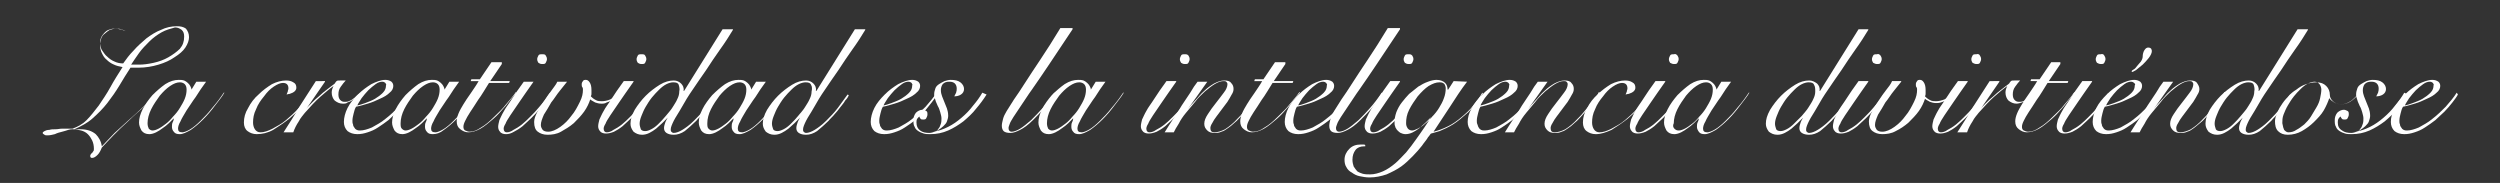 <?xml version="1.0" encoding="utf-8"?>
<!-- Generator: Adobe Illustrator 19.1.1, SVG Export Plug-In . SVG Version: 6.00 Build 0)  -->
<svg version="1.1" id="Capa_1" xmlns="http://www.w3.org/2000/svg" xmlns:xlink="http://www.w3.org/1999/xlink" x="0px" y="0px"
	 viewBox="0 0 410 30" style="enable-background:new 0 0 410 30;" xml:space="preserve">
<rect x="0" y="0" width="410" height="30" fill="#333333" stroke="none"/>
<style type="text/css">
	.st0{fill:#FFFFFF;}
</style>
<g>
	<path class="st0" d="M25.8,15.5c-0.6,0.5-1.3,1.2-2.1,1.9c-0.8,0.8-1.7,1.5-2.6,2.4c-0.9,0.8-1.7,1.6-2.5,2.4
		c-0.8,0.8-1.4,1.5-1.9,2c-0.2,0.5-0.4,0.9-0.7,1.2c-0.3,0.3-0.6,0.5-0.9,0.5c-0.2,0-0.3-0.1-0.3-0.3c0-0.1,0-0.2,0.1-0.3
		c0.1-0.1,0.1-0.2,0.2-0.2c0.1-0.1,0.1-0.2,0.2-0.3c0.1-0.1,0.1-0.2,0.1-0.4c0-0.5-0.1-1-0.3-1.4c-0.2-0.4-0.4-0.7-0.7-1
		c-0.3-0.3-0.7-0.5-1.1-0.6c-0.4-0.1-0.9-0.2-1.4-0.2c-0.2,0-0.4,0-0.7,0.1c-0.3,0.1-0.6,0.2-1,0.3c-0.4,0.1-0.8,0.2-1.2,0.4
		c-0.4,0.1-0.8,0.2-1.2,0.2c-0.2,0-0.4,0-0.5-0.1C7.1,22,7,21.9,7,21.8c0-0.1,0.1-0.2,0.3-0.3c0.2-0.1,0.4-0.2,0.8-0.2
		c0.3-0.1,0.6-0.1,1-0.1c0.4,0,0.7-0.1,1.1-0.1c0.4,0,0.7,0,1,0c0.3,0,0.5,0,0.7,0c0.8-0.3,1.6-0.7,2.3-1.4c0.7-0.7,1.3-1.5,2-2.4
		c0.6-0.9,1.3-1.9,1.9-3c0.6-1.1,1.3-2.2,2-3.3c-0.5-0.1-1-0.2-1.4-0.4c-0.5-0.2-0.9-0.5-1.2-0.8c-0.4-0.3-0.6-0.7-0.8-1.1
		c-0.2-0.4-0.3-0.9-0.3-1.4c0-0.3,0.1-0.7,0.2-1c0.1-0.3,0.3-0.6,0.6-0.8c0.2-0.2,0.5-0.4,0.8-0.6c0.3-0.1,0.7-0.2,1-0.2
		c0.3,0,0.6,0,0.9,0.1c0.3,0.1,0.5,0.2,0.7,0.3L20.3,5c-0.2-0.1-0.4-0.2-0.7-0.2c-0.3-0.1-0.5-0.1-0.9-0.1c-0.3,0-0.7,0.1-0.9,0.2
		c-0.3,0.1-0.5,0.3-0.7,0.5c-0.2,0.2-0.4,0.5-0.5,0.7c-0.1,0.3-0.2,0.5-0.2,0.8c0,0.5,0.1,0.9,0.3,1.3C17,8.6,17.2,9,17.6,9.3
		c0.3,0.3,0.7,0.6,1.2,0.8c0.4,0.2,0.9,0.3,1.4,0.3c0.5-0.7,1-1.4,1.7-2.1c0.6-0.7,1.4-1.4,2.1-2c0.8-0.6,1.6-1.1,2.4-1.4
		c0.8-0.4,1.7-0.6,2.6-0.6c0.6,0,1.1,0.1,1.5,0.4C30.8,5.1,31,5.5,31,6.1c0,0.5-0.2,1.1-0.6,1.7c-0.4,0.6-1,1.1-1.8,1.6
		c-0.7,0.5-1.6,0.9-2.6,1.2c-1,0.3-2.1,0.5-3.3,0.5c-0.3,0-0.5,0-0.7,0c-0.2,0-0.4,0-0.6,0c-0.6,0.9-1.2,1.9-1.8,2.9
		c-0.6,1-1.3,2-2,2.9c-0.7,0.9-1.5,1.7-2.4,2.5c-0.9,0.8-1.9,1.3-3,1.8l0,0c0.1,0,0.3,0,0.4,0c0.2,0,0.3,0,0.6,0
		c1.1,0,1.9,0.3,2.5,0.8c0.5,0.5,0.9,1.2,1,2c0.7-0.7,1.4-1.5,2.1-2.2c0.8-0.7,1.5-1.4,2.3-2.1c0.8-0.7,1.6-1.4,2.3-2.1
		c0.8-0.7,1.5-1.4,2.2-2L25.8,15.5z M26.5,5.3c-0.7,0.4-1.4,0.9-2,1.5c-0.6,0.6-1.2,1.2-1.7,1.9c-0.5,0.7-0.9,1.3-1.3,1.9
		c0.2,0,0.4,0,0.6,0c0.2,0,0.4,0,0.7,0c0.7,0,1.5-0.1,2.4-0.3c0.9-0.2,1.7-0.5,2.4-0.9c0.7-0.4,1.4-0.9,1.9-1.4
		c0.5-0.6,0.7-1.2,0.7-2c0-0.5-0.1-0.8-0.4-1.1c-0.3-0.2-0.6-0.4-1.1-0.4C28,4.7,27.2,4.9,26.5,5.3z"/>
	<path class="st0" d="M32.2,13.4l1.6,0c-0.6,0.8-1.2,1.7-1.7,2.5c-0.6,0.8-1,1.5-1.5,2.2c-0.4,0.7-0.8,1.3-1,1.8
		c-0.3,0.5-0.4,0.9-0.4,1.2c0,0.4,0.2,0.6,0.7,0.6c0.3,0,0.8-0.2,1.3-0.5c0.5-0.3,1.1-0.8,1.7-1.4c0.6-0.6,1.3-1.3,1.9-2.1
		c0.7-0.8,1.3-1.6,1.9-2.5l0.1,0c-0.4,0.7-1,1.4-1.6,2.2c-0.6,0.8-1.2,1.5-1.9,2.2c-0.7,0.7-1.3,1.2-2,1.7c-0.7,0.4-1.3,0.7-1.8,0.7
		c-0.5,0-0.8-0.1-1-0.4c-0.2-0.2-0.3-0.5-0.3-0.8c0-0.2,0-0.5,0.1-0.7c0.1-0.2,0.2-0.4,0.2-0.7l0,0c-0.2,0.2-0.5,0.5-0.8,0.8
		c-0.3,0.3-0.7,0.6-1,0.8c-0.4,0.3-0.7,0.5-1.1,0.7c-0.4,0.2-0.8,0.3-1.1,0.3c-0.6,0-1-0.2-1.3-0.6c-0.2-0.4-0.4-0.8-0.4-1.3
		c0-0.7,0.2-1.4,0.6-2.2c0.4-0.8,1-1.6,1.6-2.3c0.7-0.7,1.4-1.3,2.1-1.8c0.8-0.5,1.5-0.7,2.2-0.7c0.3,0,0.6,0,0.9,0.1
		c0.2,0.1,0.4,0.2,0.6,0.4c0.2,0.2,0.3,0.3,0.4,0.5c0.1,0.2,0.2,0.4,0.2,0.6h0L32.2,13.4z M24.4,21.1c0.2,0.2,0.4,0.3,0.6,0.3
		c0.3,0,0.6-0.1,1-0.3c0.4-0.2,0.8-0.5,1.2-0.8c0.4-0.3,0.8-0.7,1.2-1.2c0.4-0.4,0.8-0.9,1.1-1.4c0.3-0.5,0.6-1,0.8-1.5
		c0.2-0.5,0.3-1,0.3-1.5c0-0.4-0.1-0.7-0.3-0.9c-0.2-0.2-0.5-0.3-0.8-0.3c-0.5,0-1,0.2-1.6,0.6c-0.6,0.4-1.2,1-1.7,1.6
		c-0.5,0.7-1,1.4-1.4,2.2c-0.4,0.8-0.6,1.6-0.6,2.3C24.2,20.6,24.3,20.9,24.4,21.1z"/>
	<path class="st0" d="M50.9,15.7c-0.4,0.6-0.9,1.3-1.5,1.9c-0.6,0.7-1.3,1.3-2,1.9c-0.9,0.7-1.8,1.3-2.6,1.8
		C43.9,21.8,43,22,42.1,22c-0.6,0-1.1-0.2-1.5-0.5c-0.4-0.3-0.6-0.8-0.6-1.4c0-0.8,0.2-1.6,0.7-2.4c0.4-0.8,1-1.6,1.7-2.2
		c0.7-0.7,1.4-1.2,2.2-1.7c0.8-0.4,1.6-0.6,2.3-0.6c0.5,0,0.9,0.1,1.2,0.3c0.4,0.2,0.5,0.5,0.5,0.9c0,0.2-0.1,0.4-0.2,0.5
		c-0.1,0.1-0.2,0.2-0.4,0.3c-0.2,0.1-0.3,0.1-0.5,0.2c-0.2,0-0.4,0.1-0.5,0.1c0.1-0.2,0.1-0.3,0.2-0.5c0-0.2,0.1-0.3,0.1-0.5
		c0-0.6-0.3-0.9-0.9-0.9c-0.4,0-0.9,0.2-1.5,0.6c-0.6,0.4-1.1,0.9-1.6,1.6c-0.5,0.6-1,1.3-1.3,2.1c-0.4,0.8-0.5,1.5-0.5,2.2
		c0,0.4,0.1,0.8,0.3,1.1c0.2,0.3,0.5,0.5,0.9,0.5c0.6,0,1.2-0.2,2-0.6c0.7-0.4,1.5-0.8,2.2-1.4c0.7-0.6,1.4-1.2,2.1-2
		c0.7-0.7,1.2-1.5,1.7-2.2L50.9,15.7z"/>
	<path class="st0" d="M53.3,13.4l-3.1,4.5l0,0c0.2-0.3,0.5-0.6,0.9-1c0.4-0.4,0.7-0.7,1.2-1.1c0.4-0.4,0.9-0.8,1.3-1.1
		c0.5-0.4,0.9-0.7,1.3-1c0.1-0.2,0.2-0.3,0.3-0.4c0.1-0.1,0.3-0.1,0.6-0.1c0.2,0,0.3,0,0.5,0c0.1,0,0.3,0,0.4,0
		c-0.3,0.3-0.5,0.6-0.8,1c-0.3,0.4-0.4,0.8-0.4,1.3c0,0.4,0.1,0.7,0.3,0.9c0.2,0.2,0.4,0.3,0.7,0.3c0.2,0,0.5,0,0.7-0.1
		c0.2-0.1,0.5-0.2,0.7-0.4c0.2-0.1,0.4-0.3,0.6-0.5c0.2-0.2,0.4-0.3,0.5-0.4l0.1,0.1c-0.2,0.2-0.4,0.3-0.6,0.5
		c-0.2,0.2-0.4,0.4-0.7,0.5c-0.2,0.2-0.5,0.3-0.8,0.4C56.8,17,56.5,17,56.2,17c-0.5,0-0.9-0.2-1.3-0.5c-0.3-0.3-0.5-0.8-0.5-1.3
		c0-0.4,0.1-0.7,0.3-1.1l0,0c-0.7,0.5-1.4,1.1-2.2,1.8c-0.8,0.7-1.6,1.6-2.5,2.6c-0.3,0.4-0.7,0.8-1,1.4c-0.4,0.6-0.7,1.2-0.9,1.8
		h-1.6c0.9-1.4,1.8-2.8,2.6-4.2c0.9-1.4,1.8-2.8,2.7-4.2H53.3z"/>
	<path class="st0" d="M67.3,15.5c-0.2,0.4-0.6,0.9-0.9,1.3c-0.4,0.5-0.8,1-1.2,1.5c-0.5,0.5-1,0.9-1.5,1.4c-0.5,0.4-1.1,0.8-1.7,1.2
		c-0.6,0.4-1.1,0.6-1.7,0.8c-0.6,0.2-1.1,0.3-1.7,0.3c-0.7,0-1.2-0.2-1.6-0.5c-0.4-0.4-0.6-0.9-0.6-1.5c0-0.7,0.2-1.5,0.6-2.3
		c0.4-0.8,1-1.5,1.7-2.2c0.7-0.7,1.4-1.2,2.2-1.7c0.8-0.4,1.6-0.7,2.3-0.7c0.4,0,0.7,0.1,1,0.3c0.2,0.2,0.3,0.4,0.3,0.7
		c0,0.4-0.2,0.8-0.6,1.1c-0.4,0.4-0.9,0.7-1.6,1c-0.6,0.3-1.3,0.6-2,0.8c-0.7,0.2-1.3,0.4-1.9,0.5c-0.2,0.3-0.3,0.7-0.4,1.1
		c-0.1,0.4-0.2,0.8-0.2,1.2c0,0.2,0,0.4,0.1,0.6c0,0.2,0.1,0.4,0.2,0.5c0.1,0.2,0.2,0.3,0.4,0.4c0.2,0.1,0.3,0.1,0.6,0.1
		c0.5,0,1.2-0.2,1.9-0.5c0.7-0.4,1.5-0.8,2.2-1.4c0.8-0.6,1.5-1.3,2.2-2c0.7-0.8,1.3-1.5,1.8-2.3L67.3,15.5z M63.2,13.6
		c-0.1-0.1-0.3-0.2-0.5-0.2c-0.3,0-0.7,0.1-1.1,0.4c-0.4,0.3-0.8,0.6-1.2,1c-0.4,0.4-0.7,0.8-1.1,1.3c-0.3,0.5-0.6,0.9-0.7,1.2
		c0.4-0.1,0.8-0.2,1.3-0.4c0.5-0.2,1.1-0.4,1.6-0.7c0.5-0.3,0.9-0.6,1.3-1c0.4-0.4,0.5-0.8,0.5-1.2C63.4,13.9,63.3,13.8,63.2,13.6z"
		/>
	<path class="st0" d="M73.7,13.4l1.6,0c-0.6,0.8-1.2,1.7-1.7,2.5c-0.6,0.8-1,1.5-1.5,2.2c-0.4,0.7-0.8,1.3-1,1.8
		c-0.3,0.5-0.4,0.9-0.4,1.2c0,0.4,0.2,0.6,0.7,0.6c0.3,0,0.8-0.2,1.3-0.5c0.5-0.3,1.1-0.8,1.7-1.4c0.6-0.6,1.3-1.3,1.9-2.1
		c0.7-0.8,1.3-1.6,1.9-2.5l0.1,0c-0.4,0.7-1,1.4-1.6,2.2c-0.6,0.8-1.2,1.5-1.9,2.2c-0.7,0.7-1.3,1.2-2,1.7C72.2,21.8,71.6,22,71,22
		c-0.5,0-0.8-0.1-1-0.4c-0.2-0.2-0.3-0.5-0.3-0.8c0-0.2,0-0.5,0.1-0.7c0.1-0.2,0.2-0.4,0.2-0.7l0,0c-0.2,0.2-0.5,0.5-0.8,0.8
		c-0.3,0.3-0.7,0.6-1,0.8c-0.4,0.3-0.7,0.5-1.1,0.7c-0.4,0.2-0.8,0.3-1.1,0.3c-0.6,0-1-0.2-1.3-0.6c-0.2-0.4-0.4-0.8-0.4-1.3
		c0-0.7,0.2-1.4,0.6-2.2c0.4-0.8,1-1.6,1.6-2.3c0.7-0.7,1.4-1.3,2.1-1.8c0.8-0.5,1.5-0.7,2.2-0.7c0.3,0,0.6,0,0.9,0.1
		c0.2,0.1,0.4,0.2,0.6,0.4c0.2,0.2,0.3,0.3,0.4,0.5c0.1,0.2,0.2,0.4,0.2,0.6h0L73.7,13.4z M65.9,21.1c0.2,0.2,0.4,0.3,0.6,0.3
		c0.3,0,0.6-0.1,1-0.3c0.4-0.2,0.8-0.5,1.2-0.8c0.4-0.3,0.8-0.7,1.2-1.2c0.4-0.4,0.8-0.9,1.1-1.4c0.3-0.5,0.6-1,0.8-1.5
		c0.2-0.5,0.3-1,0.3-1.5c0-0.4-0.1-0.7-0.3-0.9c-0.2-0.2-0.5-0.3-0.8-0.3c-0.5,0-1,0.2-1.6,0.6c-0.6,0.4-1.2,1-1.7,1.6
		c-0.5,0.7-1,1.4-1.4,2.2c-0.4,0.8-0.6,1.6-0.6,2.3C65.7,20.6,65.7,20.9,65.9,21.1z"/>
	<path class="st0" d="M82.3,10.5l-1.9,2.8h3.2l-0.1,0.3h-3.3c-0.7,1.1-1.2,2-1.8,2.8c-0.5,0.8-0.9,1.4-1.3,2s-0.6,1-0.8,1.4
		c-0.2,0.4-0.3,0.7-0.3,1c0,0.3,0.1,0.5,0.3,0.6c0.2,0.1,0.5,0.2,0.7,0.2c0.6,0,1.2-0.2,1.9-0.7c0.7-0.4,1.4-1,2.1-1.7
		c0.7-0.7,1.4-1.3,2-2.1c0.6-0.7,1.2-1.4,1.6-2l0.1,0.1c-0.6,0.7-1.2,1.4-1.8,2.2c-0.7,0.8-1.3,1.5-2,2.1c-0.7,0.6-1.4,1.2-2.1,1.6
		c-0.7,0.4-1.4,0.6-2,0.6c-0.5,0-0.9-0.2-1.3-0.5c-0.4-0.3-0.6-0.7-0.6-1.3c0-0.4,0.1-0.8,0.3-1.3c0.2-0.5,0.5-1,0.8-1.5
		c0.3-0.5,0.7-1.1,1.2-1.8c0.4-0.6,0.9-1.3,1.3-2h-1.3l0.1-0.3h1.4l1.9-2.8H82.3z"/>
	<path class="st0" d="M87.5,13.4c-0.9,1.3-1.7,2.4-2.3,3.3c-0.6,0.9-1.1,1.6-1.5,2.2c-0.4,0.6-0.7,1.1-0.8,1.4
		c-0.2,0.3-0.3,0.6-0.3,0.8c0,0.4,0.2,0.6,0.5,0.6c0.3,0,0.7-0.1,1.1-0.4c0.4-0.2,0.9-0.5,1.4-0.9c0.5-0.4,0.9-0.8,1.4-1.3
		c0.5-0.5,0.9-0.9,1.3-1.4c0.4-0.5,0.8-0.9,1.1-1.3c0.3-0.4,0.6-0.8,0.7-1.1l0.2,0.1c-0.2,0.3-0.5,0.7-0.8,1.2
		c-0.3,0.5-0.7,0.9-1.1,1.4c-0.4,0.5-0.9,1-1.3,1.4c-0.5,0.5-1,0.9-1.4,1.3c-0.5,0.4-1,0.7-1.4,0.9C83.8,21.9,83.4,22,83,22
		c-0.4,0-0.8-0.1-1-0.4c-0.2-0.2-0.3-0.5-0.3-0.8c0-0.3,0.1-0.7,0.2-1.1c0.2-0.4,0.4-0.9,0.7-1.4c0.3-0.6,0.8-1.2,1.3-2
		c0.5-0.8,1.2-1.8,2-2.9H87.5z M89.5,9.1c0.1,0.2,0.2,0.3,0.2,0.6c0,0.2-0.1,0.4-0.2,0.6s-0.3,0.2-0.6,0.2s-0.4-0.1-0.6-0.2
		c-0.1-0.2-0.2-0.3-0.2-0.6c0-0.2,0.1-0.4,0.2-0.6c0.1-0.2,0.3-0.2,0.6-0.2S89.4,8.9,89.5,9.1z"/>
	<path class="st0" d="M93,13.4c-0.3,0.4-0.7,0.9-1.2,1.5c-0.5,0.6-0.9,1.3-1.4,1.9c-0.4,0.7-0.8,1.4-1.2,2c-0.3,0.7-0.5,1.2-0.5,1.7
		c0,0.3,0.1,0.5,0.3,0.8c0.2,0.2,0.5,0.3,0.9,0.3c0.6,0,1.3-0.3,2-0.8c0.7-0.5,1.3-1.1,1.8-1.8c0.6-0.7,1-1.5,1.4-2.3
		c0.4-0.8,0.5-1.4,0.5-2c0-0.1,0-0.3-0.1-0.4c-0.1-0.1-0.1-0.3-0.1-0.5c0-0.2,0.1-0.4,0.2-0.5c0.1-0.2,0.3-0.2,0.5-0.2
		c0.2,0,0.4,0.1,0.6,0.4c0.2,0.3,0.3,0.7,0.3,1.3c0,0.2,0,0.3,0,0.5c0,0.2,0,0.3-0.1,0.5c0.2,0.2,0.4,0.4,0.8,0.6
		c0.3,0.2,0.7,0.2,1,0.2c0.4,0,0.9-0.1,1.4-0.3c0.5-0.2,0.9-0.6,1.2-1.1l0.2,0.1c-0.1,0.2-0.3,0.5-0.5,0.7c-0.2,0.2-0.4,0.4-0.7,0.5
		c-0.2,0.1-0.5,0.2-0.8,0.3C99.2,17,98.9,17,98.6,17c-0.4,0-0.7-0.1-1-0.2c-0.3-0.2-0.6-0.3-0.8-0.5c-0.2,0.6-0.5,1.3-1,2
		c-0.5,0.7-1.1,1.3-1.7,1.9c-0.7,0.6-1.4,1-2.1,1.4c-0.7,0.4-1.5,0.5-2.2,0.5c-0.7,0-1.2-0.2-1.6-0.5c-0.4-0.3-0.6-0.8-0.6-1.6
		c0-0.5,0.2-1,0.5-1.6c0.3-0.6,0.7-1.2,1.1-1.8c0.4-0.6,0.8-1.2,1.2-1.7c0.4-0.6,0.8-1,1-1.5H93z"/>
	<path class="st0" d="M103.9,13.4c-0.9,1.3-1.7,2.4-2.3,3.3c-0.6,0.9-1.1,1.6-1.5,2.2c-0.4,0.6-0.7,1.1-0.8,1.4
		c-0.2,0.3-0.3,0.6-0.3,0.8c0,0.4,0.2,0.6,0.5,0.6c0.3,0,0.7-0.1,1.1-0.4c0.4-0.2,0.9-0.5,1.4-0.9c0.5-0.4,0.9-0.8,1.4-1.3
		c0.5-0.5,0.9-0.9,1.3-1.4c0.4-0.5,0.8-0.9,1.1-1.3c0.3-0.4,0.6-0.8,0.7-1.1l0.2,0.1c-0.2,0.3-0.5,0.7-0.8,1.2
		c-0.3,0.5-0.7,0.9-1.1,1.4c-0.4,0.5-0.9,1-1.3,1.4c-0.5,0.5-1,0.9-1.4,1.3c-0.5,0.4-1,0.7-1.4,0.9c-0.5,0.2-0.9,0.3-1.3,0.3
		c-0.4,0-0.8-0.1-1-0.4c-0.2-0.2-0.3-0.5-0.3-0.8c0-0.3,0.1-0.7,0.2-1.1c0.2-0.4,0.4-0.9,0.7-1.4c0.3-0.6,0.8-1.2,1.3-2
		c0.5-0.8,1.2-1.8,2-2.9H103.9z M105.8,9.1c0.1,0.2,0.2,0.3,0.2,0.6c0,0.2-0.1,0.4-0.2,0.6c-0.1,0.2-0.3,0.2-0.6,0.2
		s-0.4-0.1-0.6-0.2c-0.1-0.2-0.2-0.3-0.2-0.6c0-0.2,0.1-0.4,0.2-0.6c0.1-0.2,0.3-0.2,0.6-0.2S105.7,8.9,105.8,9.1z"/>
	<path class="st0" d="M120.2,4.9c-0.6,1-1.3,2.1-2.1,3.2c-0.8,1.1-1.5,2.2-2.3,3.4c-0.8,1.1-1.5,2.2-2.2,3.2c-0.7,1-1.3,2-1.8,2.9
		c-0.5,0.9-1,1.6-1.3,2.2c-0.3,0.6-0.5,1.1-0.5,1.4c0,0.2,0,0.3,0.1,0.4c0.1,0.1,0.2,0.2,0.4,0.2c0.4,0,0.9-0.2,1.4-0.5
		c0.5-0.3,1.2-0.8,1.9-1.5c0.6-0.6,1.3-1.3,1.9-2.1c0.6-0.8,1.1-1.5,1.6-2.2l0.2,0.1c-0.1,0.3-0.3,0.6-0.6,0.9
		c-0.2,0.4-0.5,0.7-0.8,1.1c-0.3,0.4-0.6,0.8-0.9,1.1c-0.3,0.4-0.7,0.7-1,1.1c-0.7,0.7-1.3,1.2-1.9,1.7c-0.6,0.4-1.2,0.6-1.8,0.6
		c-0.5,0-0.9-0.1-1.2-0.3c-0.3-0.2-0.4-0.5-0.4-0.8c0-0.3,0.1-0.6,0.2-0.9c0.1-0.3,0.3-0.6,0.4-0.8l0,0c-0.3,0.3-0.6,0.6-0.9,0.9
		c-0.3,0.3-0.7,0.6-1,0.9c-0.4,0.3-0.7,0.5-1.1,0.7c-0.4,0.2-0.8,0.3-1.2,0.3c-0.6,0-1-0.2-1.4-0.5c-0.3-0.4-0.5-0.8-0.5-1.3
		c0-0.7,0.2-1.4,0.7-2.3c0.5-0.8,1.1-1.6,1.8-2.3c0.7-0.7,1.5-1.3,2.3-1.8c0.8-0.5,1.6-0.7,2.3-0.7c0.5,0,0.9,0.2,1.2,0.5
		c0.3,0.3,0.5,0.7,0.4,1.2h0.1l6.3-10.1H120.2z M111.3,13.9c-0.1-0.3-0.4-0.4-0.9-0.4c-0.3,0-0.7,0.1-1.1,0.3
		c-0.4,0.2-0.8,0.5-1.2,0.9c-0.4,0.4-0.8,0.8-1.2,1.3c-0.4,0.5-0.7,1-1,1.5c-0.3,0.5-0.5,1-0.7,1.5c-0.2,0.5-0.3,0.9-0.3,1.3
		c0,0.3,0.1,0.6,0.2,0.9c0.1,0.2,0.4,0.3,0.7,0.3c0.3,0,0.6-0.1,1-0.3c0.4-0.2,0.8-0.5,1.2-0.9c0.4-0.4,0.8-0.8,1.2-1.3
		c0.4-0.5,0.8-0.9,1.1-1.4c0.3-0.5,0.6-0.9,0.8-1.4c0.2-0.4,0.3-0.8,0.3-1.2C111.5,14.6,111.4,14.2,111.3,13.9z"/>
	<path class="st0" d="M124,13.4l1.6,0c-0.6,0.8-1.2,1.7-1.7,2.5c-0.6,0.8-1,1.5-1.5,2.2c-0.4,0.7-0.8,1.3-1,1.8
		c-0.3,0.5-0.4,0.9-0.4,1.2c0,0.4,0.2,0.6,0.7,0.6c0.3,0,0.8-0.2,1.3-0.5c0.5-0.3,1.1-0.8,1.7-1.4c0.6-0.6,1.3-1.3,1.9-2.1
		c0.7-0.8,1.3-1.6,1.9-2.5l0.1,0c-0.4,0.7-1,1.4-1.6,2.2c-0.6,0.8-1.2,1.5-1.9,2.2c-0.7,0.7-1.3,1.2-2,1.7c-0.7,0.4-1.3,0.7-1.8,0.7
		c-0.5,0-0.8-0.1-1-0.4c-0.2-0.2-0.3-0.5-0.3-0.8c0-0.2,0-0.5,0.1-0.7c0.1-0.2,0.2-0.4,0.2-0.7l0,0c-0.2,0.2-0.5,0.5-0.8,0.8
		c-0.3,0.3-0.7,0.6-1,0.8c-0.4,0.3-0.7,0.5-1.1,0.7c-0.4,0.2-0.8,0.3-1.1,0.3c-0.6,0-1-0.2-1.3-0.6c-0.2-0.4-0.4-0.8-0.4-1.3
		c0-0.7,0.2-1.4,0.6-2.2c0.4-0.8,1-1.6,1.6-2.3c0.7-0.7,1.4-1.3,2.1-1.8c0.8-0.5,1.5-0.7,2.2-0.7c0.3,0,0.6,0,0.9,0.1
		c0.2,0.1,0.4,0.2,0.6,0.4c0.2,0.2,0.3,0.3,0.4,0.5c0.1,0.2,0.2,0.4,0.2,0.6h0L124,13.4z M116.2,21.1c0.2,0.2,0.4,0.3,0.6,0.3
		c0.3,0,0.6-0.1,1-0.3c0.4-0.2,0.8-0.5,1.2-0.8c0.4-0.3,0.8-0.7,1.2-1.2c0.4-0.4,0.8-0.9,1.1-1.4c0.3-0.5,0.6-1,0.8-1.5
		c0.2-0.5,0.3-1,0.3-1.5c0-0.4-0.1-0.7-0.3-0.9c-0.2-0.2-0.5-0.3-0.8-0.3c-0.5,0-1,0.2-1.6,0.6c-0.6,0.4-1.2,1-1.7,1.6
		c-0.5,0.7-1,1.4-1.4,2.2c-0.4,0.8-0.6,1.6-0.6,2.3C116,20.6,116,20.9,116.2,21.1z"/>
	<path class="st0" d="M141.9,4.9c-0.6,1-1.3,2.1-2.1,3.2c-0.8,1.1-1.5,2.2-2.3,3.4c-0.8,1.1-1.5,2.2-2.2,3.2c-0.7,1-1.3,2-1.8,2.9
		c-0.5,0.9-1,1.6-1.3,2.2c-0.3,0.6-0.5,1.1-0.5,1.4c0,0.2,0,0.3,0.1,0.4c0.1,0.1,0.2,0.2,0.4,0.2c0.4,0,0.9-0.2,1.4-0.5
		c0.5-0.3,1.2-0.8,1.9-1.5c0.6-0.6,1.3-1.3,1.9-2.1c0.6-0.8,1.1-1.5,1.6-2.2l0.2,0.1c-0.1,0.3-0.3,0.6-0.6,0.9
		c-0.2,0.4-0.5,0.7-0.8,1.1c-0.3,0.4-0.6,0.8-0.9,1.1c-0.3,0.4-0.7,0.7-1,1.1c-0.7,0.7-1.3,1.2-1.9,1.7c-0.6,0.4-1.2,0.6-1.8,0.6
		c-0.5,0-0.9-0.1-1.2-0.3c-0.3-0.2-0.4-0.5-0.4-0.8c0-0.3,0.1-0.6,0.2-0.9c0.1-0.3,0.3-0.6,0.4-0.8l0,0c-0.3,0.3-0.6,0.6-0.9,0.9
		c-0.3,0.3-0.7,0.6-1,0.9c-0.4,0.3-0.7,0.5-1.1,0.7c-0.4,0.2-0.8,0.3-1.2,0.3c-0.6,0-1-0.2-1.4-0.5c-0.3-0.4-0.5-0.8-0.5-1.3
		c0-0.7,0.2-1.4,0.7-2.3c0.5-0.8,1.1-1.6,1.8-2.3c0.7-0.7,1.5-1.3,2.3-1.8c0.8-0.5,1.6-0.7,2.3-0.7c0.5,0,0.9,0.2,1.2,0.5
		c0.3,0.3,0.5,0.7,0.4,1.2h0.1l6.3-10.1H141.9z M133,13.9c-0.1-0.3-0.4-0.4-0.9-0.4c-0.3,0-0.7,0.1-1.1,0.3
		c-0.4,0.2-0.8,0.5-1.2,0.9c-0.4,0.4-0.8,0.8-1.2,1.3c-0.4,0.5-0.7,1-1,1.5c-0.3,0.5-0.5,1-0.7,1.5c-0.2,0.5-0.3,0.9-0.3,1.3
		c0,0.3,0.1,0.6,0.2,0.9c0.1,0.2,0.4,0.3,0.7,0.3c0.3,0,0.6-0.1,1-0.3c0.4-0.2,0.8-0.5,1.2-0.9c0.4-0.4,0.8-0.8,1.2-1.3
		c0.4-0.5,0.8-0.9,1.1-1.4c0.3-0.5,0.6-0.9,0.8-1.4c0.2-0.4,0.3-0.8,0.3-1.2C133.2,14.6,133.2,14.2,133,13.9z"/>
	<path class="st0" d="M153.7,15.5c-0.2,0.4-0.6,0.9-0.9,1.3c-0.4,0.5-0.8,1-1.2,1.5c-0.5,0.5-1,0.9-1.5,1.4
		c-0.5,0.4-1.1,0.8-1.7,1.2c-0.6,0.4-1.1,0.6-1.7,0.8c-0.6,0.2-1.1,0.3-1.7,0.3c-0.7,0-1.2-0.2-1.6-0.5c-0.4-0.4-0.6-0.9-0.6-1.5
		c0-0.7,0.2-1.5,0.6-2.3c0.4-0.8,1-1.5,1.7-2.2c0.7-0.7,1.4-1.2,2.2-1.7c0.8-0.4,1.6-0.7,2.3-0.7c0.4,0,0.7,0.1,1,0.3
		c0.2,0.2,0.3,0.4,0.3,0.7c0,0.4-0.2,0.8-0.6,1.1c-0.4,0.4-0.9,0.7-1.6,1c-0.6,0.3-1.3,0.6-2,0.8c-0.7,0.2-1.3,0.4-1.9,0.5
		c-0.2,0.3-0.3,0.7-0.4,1.1c-0.1,0.4-0.2,0.8-0.2,1.2c0,0.2,0,0.4,0.1,0.6c0,0.2,0.1,0.4,0.2,0.5c0.1,0.2,0.2,0.3,0.4,0.4
		c0.2,0.1,0.3,0.1,0.6,0.1c0.5,0,1.2-0.2,1.9-0.5c0.7-0.4,1.5-0.8,2.2-1.4c0.8-0.6,1.5-1.3,2.2-2c0.7-0.8,1.3-1.5,1.8-2.3
		L153.7,15.5z M149.5,13.6c-0.1-0.1-0.3-0.2-0.5-0.2c-0.3,0-0.7,0.1-1.1,0.4c-0.4,0.3-0.8,0.6-1.2,1c-0.4,0.4-0.7,0.8-1.1,1.3
		c-0.3,0.5-0.6,0.9-0.7,1.2c0.4-0.1,0.8-0.2,1.3-0.4c0.5-0.2,1.1-0.4,1.6-0.7c0.5-0.3,0.9-0.6,1.3-1c0.4-0.4,0.5-0.8,0.5-1.2
		C149.7,13.9,149.6,13.8,149.5,13.6z"/>
	<path class="st0" d="M161.8,15.5c-0.5,0.8-1.1,1.6-1.7,2.3c-0.6,0.8-1.4,1.5-2.1,2.1c-0.8,0.6-1.6,1.1-2.5,1.5
		c-0.9,0.4-1.9,0.6-2.9,0.6c-0.4,0-0.8,0-1.1-0.1c-0.3-0.1-0.6-0.2-0.9-0.4c-0.3-0.2-0.5-0.4-0.6-0.7c-0.2-0.3-0.2-0.7-0.2-1.1
		c0-0.4,0.1-0.8,0.4-1.2c0.3-0.3,0.7-0.5,1.1-0.5c0.2,0,0.4,0.1,0.6,0.2c0.2,0.1,0.2,0.3,0.2,0.6c0,0.2-0.1,0.4-0.2,0.6
		c-0.1,0.2-0.3,0.2-0.5,0.2c-0.2,0-0.3,0-0.4-0.1c-0.1-0.1-0.2-0.2-0.2-0.4c-0.2,0.1-0.3,0.2-0.4,0.4c-0.1,0.2-0.1,0.4-0.1,0.6
		c0,0.6,0.2,1,0.6,1.3c0.4,0.3,0.9,0.4,1.5,0.4c0.3,0,0.6-0.1,0.9-0.2c0.3-0.1,0.5-0.3,0.6-0.5c0.2-0.2,0.3-0.5,0.4-0.8
		c0.1-0.3,0.1-0.6,0.1-0.9c0-0.3-0.1-0.6-0.2-1c-0.1-0.3-0.2-0.7-0.4-1c-0.1-0.3-0.3-0.6-0.4-1c-0.1-0.3-0.2-0.6-0.2-0.9
		c0-0.4,0.1-0.7,0.2-1c0.1-0.3,0.3-0.5,0.6-0.7c0.3-0.2,0.5-0.3,0.9-0.5c0.3-0.1,0.7-0.2,1-0.2c0.7,0,1.2,0.1,1.6,0.4
		c0.4,0.3,0.6,0.7,0.6,1.1c0,0.4-0.2,0.7-0.5,0.9c-0.3,0.2-0.7,0.3-1.1,0.3c0.1-0.2,0.2-0.4,0.3-0.6c0.1-0.3,0.1-0.5,0.1-0.7
		c0-0.3-0.1-0.6-0.3-0.8c-0.2-0.2-0.5-0.3-0.9-0.3c-0.5,0-0.8,0.1-1.1,0.4c-0.2,0.3-0.3,0.6-0.3,1c0,0.4,0.1,0.7,0.2,1
		c0.1,0.3,0.3,0.7,0.4,1c0.1,0.3,0.3,0.7,0.4,1c0.1,0.3,0.2,0.7,0.2,1.2c0,0.3-0.1,0.6-0.2,0.9c-0.1,0.3-0.3,0.5-0.6,0.8
		c-0.2,0.2-0.5,0.4-0.8,0.6c-0.3,0.2-0.6,0.3-0.9,0.3l0,0c0.9-0.1,1.7-0.4,2.5-0.8s1.5-0.9,2.2-1.5c0.7-0.6,1.3-1.2,1.9-2
		c0.6-0.7,1.1-1.4,1.5-2.1L161.8,15.5z"/>
	<path class="st0" d="M175.9,4.8c-1.5,2.2-2.7,4.1-3.8,5.7c-1.1,1.6-2,3-2.8,4.1c-0.8,1.1-1.4,2.1-1.9,2.8c-0.5,0.7-0.9,1.4-1.2,1.8
		c-0.3,0.5-0.5,0.8-0.6,1.1c-0.1,0.3-0.2,0.5-0.2,0.7c0,0.4,0.2,0.6,0.5,0.6c0.4,0,0.9-0.2,1.4-0.5c0.5-0.3,1.1-0.8,1.8-1.4
		c0.6-0.6,1.3-1.3,1.9-2c0.7-0.8,1.3-1.6,1.9-2.5l0.3,0.1c-0.6,0.8-1.2,1.6-1.9,2.4c-0.7,0.8-1.3,1.4-1.9,2
		c-0.8,0.8-1.5,1.3-2.1,1.6c-0.6,0.3-1.1,0.5-1.6,0.5c-0.5,0-0.9-0.1-1.1-0.3c-0.2-0.2-0.3-0.5-0.3-0.9c0-0.3,0.1-0.7,0.2-1.1
		c0.1-0.4,0.3-0.8,0.6-1.3c0.3-0.5,0.7-1.1,1.2-1.9c0.5-0.7,1.1-1.6,1.8-2.7c0.7-1.1,1.5-2.3,2.5-3.8c1-1.5,2.1-3.2,3.3-5.2H175.9z"
		/>
	<path class="st0" d="M179.7,13.4l1.6,0c-0.6,0.8-1.2,1.7-1.7,2.5c-0.6,0.8-1,1.5-1.5,2.2c-0.4,0.7-0.8,1.3-1,1.8
		c-0.3,0.5-0.4,0.9-0.4,1.2c0,0.4,0.2,0.6,0.7,0.6c0.3,0,0.8-0.2,1.3-0.5c0.5-0.3,1.1-0.8,1.7-1.4c0.6-0.6,1.3-1.3,1.9-2.1
		c0.7-0.8,1.3-1.6,1.9-2.5l0.1,0c-0.4,0.7-1,1.4-1.6,2.2c-0.6,0.8-1.2,1.5-1.9,2.2c-0.7,0.7-1.3,1.2-2,1.7c-0.7,0.4-1.3,0.7-1.8,0.7
		c-0.5,0-0.8-0.1-1-0.4c-0.2-0.2-0.3-0.5-0.3-0.8c0-0.2,0-0.5,0.1-0.7c0.1-0.2,0.2-0.4,0.2-0.7l0,0c-0.2,0.2-0.5,0.5-0.8,0.8
		c-0.3,0.3-0.7,0.6-1,0.8c-0.4,0.3-0.7,0.5-1.1,0.7c-0.4,0.2-0.8,0.3-1.1,0.3c-0.6,0-1-0.2-1.3-0.6c-0.2-0.4-0.4-0.8-0.4-1.3
		c0-0.7,0.2-1.4,0.6-2.2c0.4-0.8,1-1.6,1.6-2.3c0.7-0.7,1.4-1.3,2.1-1.8c0.8-0.5,1.5-0.7,2.2-0.7c0.3,0,0.6,0,0.9,0.1
		c0.2,0.1,0.4,0.2,0.6,0.4c0.2,0.2,0.3,0.3,0.4,0.5c0.1,0.2,0.2,0.4,0.2,0.6h0L179.7,13.4z M171.9,21.1c0.2,0.2,0.4,0.3,0.6,0.3
		c0.3,0,0.6-0.1,1-0.3c0.4-0.2,0.8-0.5,1.2-0.8c0.4-0.3,0.8-0.7,1.2-1.2c0.4-0.4,0.8-0.9,1.1-1.4c0.3-0.5,0.6-1,0.8-1.5
		c0.2-0.5,0.3-1,0.3-1.5c0-0.4-0.1-0.7-0.3-0.9c-0.2-0.2-0.5-0.3-0.8-0.3c-0.5,0-1,0.2-1.6,0.6c-0.6,0.4-1.2,1-1.7,1.6
		c-0.5,0.7-1,1.4-1.4,2.2c-0.4,0.8-0.6,1.6-0.6,2.3C171.7,20.6,171.8,20.9,171.9,21.1z"/>
	<path class="st0" d="M192.9,13.4c-0.9,1.3-1.7,2.4-2.3,3.3c-0.6,0.9-1.1,1.6-1.5,2.2c-0.4,0.6-0.7,1.1-0.8,1.4
		c-0.2,0.3-0.3,0.6-0.3,0.8c0,0.4,0.2,0.6,0.5,0.6c0.3,0,0.7-0.1,1.1-0.4c0.4-0.2,0.9-0.5,1.4-0.9c0.5-0.4,0.9-0.8,1.4-1.3
		c0.5-0.5,0.9-0.9,1.3-1.4c0.4-0.5,0.8-0.9,1.1-1.3c0.3-0.4,0.6-0.8,0.7-1.1l0.2,0.1c-0.2,0.3-0.5,0.7-0.8,1.2
		c-0.3,0.5-0.7,0.9-1.1,1.4c-0.4,0.5-0.9,1-1.3,1.4c-0.5,0.5-1,0.9-1.4,1.3c-0.5,0.4-1,0.7-1.4,0.9c-0.5,0.2-0.9,0.3-1.3,0.3
		c-0.4,0-0.8-0.1-1-0.4c-0.2-0.2-0.3-0.5-0.3-0.8c0-0.3,0.1-0.7,0.2-1.1c0.2-0.4,0.4-0.9,0.7-1.4c0.3-0.6,0.8-1.2,1.3-2
		c0.5-0.8,1.2-1.8,2-2.9H192.9z M194.9,9.1c0.1,0.2,0.2,0.3,0.2,0.6c0,0.2-0.1,0.4-0.2,0.6c-0.1,0.2-0.3,0.2-0.6,0.2
		s-0.4-0.1-0.6-0.2c-0.1-0.2-0.2-0.3-0.2-0.6c0-0.2,0.1-0.4,0.2-0.6c0.1-0.2,0.3-0.2,0.6-0.2S194.7,8.9,194.9,9.1z"/>
	<path class="st0" d="M198,13.4l-3.2,4.5l0,0c0.3-0.4,0.7-0.9,1.2-1.4c0.5-0.5,0.9-1.1,1.5-1.6c0.5-0.5,1.1-0.9,1.6-1.2
		c0.6-0.3,1.1-0.5,1.7-0.5c0.5,0,0.9,0.1,1.1,0.4c0.3,0.3,0.4,0.6,0.4,1c0,0.3-0.1,0.6-0.3,0.9c-0.2,0.4-0.4,0.7-0.7,1.2
		c-0.3,0.4-0.6,0.8-0.9,1.2c-0.3,0.4-0.6,0.8-0.9,1.2c-0.3,0.4-0.5,0.7-0.7,1.1c-0.2,0.3-0.3,0.6-0.3,0.8c0,0.5,0.2,0.7,0.7,0.7
		c0.5,0,1.1-0.2,1.7-0.5c0.6-0.4,1.3-0.9,2.1-1.8c0.3-0.3,0.7-0.7,1-1.1c0.3-0.4,0.7-0.8,1-1.2c0.3-0.4,0.6-0.7,0.8-1.1
		c0.3-0.3,0.5-0.6,0.6-0.9l0.2,0.1c-0.3,0.5-0.7,1.1-1.3,1.8c-0.5,0.7-1.1,1.3-1.7,2c-0.4,0.4-0.7,0.8-1.1,1.1
		c-0.4,0.4-0.8,0.7-1.1,0.9c-0.4,0.3-0.7,0.5-1.1,0.6c-0.4,0.2-0.7,0.2-1.1,0.2c-0.5,0-0.9-0.1-1.2-0.4c-0.3-0.3-0.5-0.6-0.5-1.1
		c0-0.5,0.2-1,0.6-1.6c0.4-0.6,0.8-1.2,1.3-1.8c0.5-0.6,0.9-1.2,1.3-1.7c0.4-0.5,0.6-1,0.6-1.4c0-0.2-0.1-0.3-0.2-0.4
		c-0.1-0.1-0.3-0.1-0.5-0.1c-0.4,0-0.9,0.2-1.4,0.5c-0.5,0.3-1,0.7-1.6,1.2c-0.5,0.5-1.1,1-1.6,1.7c-0.5,0.6-1,1.2-1.5,1.8
		c-0.5,0.6-0.9,1.2-1.2,1.8c-0.4,0.6-0.6,1-0.8,1.4l-1.5,0c0.4-0.7,0.9-1.4,1.4-2.2c0.5-0.7,1-1.5,1.4-2.2c0.5-0.7,0.9-1.4,1.4-2.1
		c0.4-0.7,0.8-1.3,1.2-1.8L198,13.4z"/>
	<path class="st0" d="M210.8,10.5l-1.9,2.8h3.2l-0.1,0.3h-3.3c-0.7,1.1-1.2,2-1.8,2.8c-0.5,0.8-0.9,1.4-1.3,2
		c-0.4,0.6-0.6,1-0.8,1.4c-0.2,0.4-0.3,0.7-0.3,1c0,0.3,0.1,0.5,0.3,0.6c0.2,0.1,0.5,0.2,0.7,0.2c0.6,0,1.2-0.2,1.9-0.7
		c0.7-0.4,1.4-1,2.1-1.7c0.7-0.7,1.4-1.3,2-2.1c0.6-0.7,1.2-1.4,1.6-2l0.1,0.1c-0.6,0.7-1.2,1.4-1.8,2.2c-0.7,0.8-1.3,1.5-2,2.1
		c-0.7,0.6-1.4,1.2-2.1,1.6c-0.7,0.4-1.4,0.6-2,0.6c-0.5,0-0.9-0.2-1.3-0.5c-0.4-0.3-0.6-0.7-0.6-1.3c0-0.4,0.1-0.8,0.3-1.3
		c0.2-0.5,0.5-1,0.8-1.5c0.3-0.5,0.7-1.1,1.2-1.8c0.4-0.6,0.9-1.3,1.3-2h-1.3l0.1-0.3h1.4l1.9-2.8H210.8z"/>
	<path class="st0" d="M221.7,15.5c-0.2,0.4-0.6,0.9-0.9,1.3c-0.4,0.5-0.8,1-1.3,1.5c-0.5,0.5-1,0.9-1.5,1.4
		c-0.5,0.4-1.1,0.8-1.7,1.2c-0.6,0.4-1.1,0.6-1.7,0.8c-0.6,0.2-1.1,0.3-1.7,0.3c-0.7,0-1.2-0.2-1.6-0.5c-0.4-0.4-0.6-0.9-0.6-1.5
		c0-0.7,0.2-1.5,0.6-2.3c0.4-0.8,1-1.5,1.7-2.2c0.7-0.7,1.4-1.2,2.2-1.7c0.8-0.4,1.6-0.7,2.3-0.7c0.4,0,0.7,0.1,1,0.3
		c0.2,0.2,0.3,0.4,0.3,0.7c0,0.4-0.2,0.8-0.6,1.1c-0.4,0.4-0.9,0.7-1.6,1c-0.6,0.3-1.3,0.6-2,0.8c-0.7,0.2-1.3,0.4-1.9,0.5
		c-0.2,0.3-0.3,0.7-0.4,1.1c-0.1,0.4-0.2,0.8-0.2,1.2c0,0.2,0,0.4,0.1,0.6c0,0.2,0.1,0.4,0.2,0.5c0.1,0.2,0.2,0.3,0.4,0.4
		c0.2,0.1,0.3,0.1,0.6,0.1c0.5,0,1.2-0.2,1.9-0.5c0.7-0.4,1.5-0.8,2.2-1.4c0.8-0.6,1.5-1.3,2.2-2c0.7-0.8,1.3-1.5,1.8-2.3
		L221.7,15.5z M217.5,13.6c-0.1-0.1-0.3-0.2-0.5-0.2c-0.3,0-0.7,0.1-1.1,0.4c-0.4,0.3-0.8,0.6-1.2,1c-0.4,0.4-0.7,0.8-1.1,1.3
		c-0.3,0.5-0.6,0.9-0.7,1.2c0.4-0.1,0.8-0.2,1.3-0.4c0.5-0.2,1.1-0.4,1.6-0.7c0.5-0.3,0.9-0.6,1.3-1c0.4-0.4,0.5-0.8,0.5-1.2
		C217.7,13.9,217.6,13.8,217.5,13.6z"/>
	<path class="st0" d="M229.6,4.8c-1.5,2.2-2.7,4.1-3.8,5.7c-1.1,1.6-2,3-2.8,4.1c-0.8,1.1-1.4,2.1-1.9,2.8c-0.5,0.7-0.9,1.4-1.2,1.8
		c-0.3,0.5-0.5,0.8-0.6,1.1c-0.1,0.3-0.2,0.5-0.2,0.7c0,0.4,0.2,0.6,0.5,0.6c0.4,0,0.9-0.2,1.4-0.5c0.5-0.3,1.1-0.8,1.8-1.4
		c0.6-0.6,1.3-1.3,1.9-2c0.7-0.8,1.3-1.6,1.9-2.5l0.3,0.1c-0.6,0.8-1.2,1.6-1.9,2.4c-0.7,0.8-1.3,1.4-1.9,2
		c-0.8,0.8-1.5,1.3-2.1,1.6c-0.6,0.3-1.1,0.5-1.6,0.5c-0.5,0-0.9-0.1-1.1-0.3c-0.2-0.2-0.3-0.5-0.3-0.9c0-0.3,0.1-0.7,0.2-1.1
		c0.1-0.4,0.3-0.8,0.6-1.3c0.3-0.5,0.7-1.1,1.2-1.9c0.5-0.7,1.1-1.6,1.8-2.7c0.7-1.1,1.5-2.3,2.5-3.8c1-1.5,2.1-3.2,3.3-5.2H229.6z"
		/>
	<path class="st0" d="M229.6,13.4c-0.9,1.3-1.7,2.4-2.3,3.3c-0.6,0.9-1.1,1.6-1.5,2.2c-0.4,0.6-0.7,1.1-0.8,1.4
		c-0.2,0.3-0.3,0.6-0.3,0.8c0,0.4,0.2,0.6,0.5,0.6c0.3,0,0.7-0.1,1.1-0.4c0.4-0.2,0.9-0.5,1.4-0.9c0.5-0.4,0.9-0.8,1.4-1.3
		c0.5-0.5,0.9-0.9,1.3-1.4c0.4-0.5,0.8-0.9,1.1-1.3c0.3-0.4,0.6-0.8,0.7-1.1l0.2,0.1c-0.2,0.3-0.5,0.7-0.8,1.2
		c-0.3,0.5-0.7,0.9-1.1,1.4c-0.4,0.5-0.9,1-1.3,1.4c-0.5,0.5-1,0.9-1.4,1.3c-0.5,0.4-1,0.7-1.4,0.9c-0.5,0.2-0.9,0.3-1.3,0.3
		c-0.4,0-0.8-0.1-1-0.4c-0.2-0.2-0.3-0.5-0.3-0.8c0-0.3,0.1-0.7,0.2-1.1c0.2-0.4,0.4-0.9,0.7-1.4c0.3-0.6,0.8-1.2,1.3-2
		c0.5-0.8,1.2-1.8,2-2.9H229.6z M231.6,9.1c0.1,0.2,0.2,0.3,0.2,0.6c0,0.2-0.1,0.4-0.2,0.6c-0.1,0.2-0.3,0.2-0.6,0.2
		s-0.4-0.1-0.6-0.2c-0.1-0.2-0.2-0.3-0.2-0.6c0-0.2,0.1-0.4,0.2-0.6c0.1-0.2,0.3-0.2,0.6-0.2S231.4,8.9,231.6,9.1z"/>
	<path class="st0" d="M240.6,13.4c-1,1.3-1.9,2.7-2.8,4.1c-0.9,1.4-1.8,2.7-2.7,4.1c0.8-0.2,1.6-0.5,2.4-0.9
		c0.8-0.4,1.5-0.9,2.2-1.5c0.7-0.6,1.4-1.2,1.9-1.9c0.6-0.7,1.1-1.4,1.5-2.1l0.1,0.1c-0.7,1.2-1.5,2.2-2.4,3.1
		c-0.9,0.8-1.7,1.5-2.5,2c-0.8,0.5-1.5,0.8-2.2,1.1c-0.6,0.2-1.1,0.3-1.4,0.4c-0.1,0-0.2,0.3-0.5,0.6c-0.2,0.4-0.6,0.8-1,1.4
		c-0.4,0.5-0.9,1.1-1.5,1.7c-0.6,0.6-1.2,1.2-1.9,1.7c-0.7,0.5-1.5,0.9-2.4,1.3c-0.9,0.3-1.8,0.5-2.8,0.5c-0.6,0-1.1-0.1-1.6-0.2
		c-0.5-0.1-0.9-0.3-1.3-0.6c-0.4-0.2-0.7-0.5-0.9-0.9c-0.2-0.3-0.3-0.7-0.3-1.2c0-0.7,0.3-1.3,0.8-1.8c0.5-0.5,1.1-0.7,1.9-0.7
		c0.2,0,0.3,0,0.4,0c0.1,0,0.2,0,0.3,0.1v0.2h-0.2c-0.6,0-1.1,0.2-1.4,0.6c-0.3,0.4-0.5,0.9-0.5,1.6c0,0.4,0.1,0.8,0.2,1.1
		c0.2,0.3,0.4,0.6,0.6,0.8c0.3,0.2,0.6,0.3,0.9,0.4c0.4,0.1,0.8,0.1,1.2,0.1c0.7,0,1.4-0.2,2.1-0.5c0.7-0.3,1.4-0.8,2-1.3
		c0.6-0.5,1.2-1.2,1.8-1.8c0.6-0.7,1.1-1.4,1.6-2.1c0.5-0.7,1-1.4,1.4-2c0.4-0.6,0.8-1.2,1.1-1.7l0,0c-0.3,0.3-0.6,0.6-0.9,0.9
		c-0.3,0.3-0.7,0.6-1,0.9c-0.4,0.3-0.7,0.5-1.1,0.7c-0.4,0.2-0.8,0.3-1.2,0.3c-0.3,0-0.6-0.1-0.8-0.2c-0.2-0.1-0.4-0.3-0.6-0.5
		c-0.1-0.2-0.3-0.4-0.3-0.6c-0.1-0.2-0.1-0.4-0.1-0.7c0-0.5,0.1-1,0.3-1.6c0.2-0.5,0.5-1.1,0.9-1.6c0.4-0.5,0.8-1,1.2-1.4
		c0.5-0.4,1-0.8,1.5-1.2c0.5-0.3,1-0.6,1.6-0.8c0.5-0.2,1-0.3,1.4-0.3c0.6,0,1.1,0.2,1.4,0.5c0.3,0.3,0.4,0.7,0.4,1.1h0.1l0.9-1.4
		L240.6,13.4z M234.3,14.1c-0.6,0.4-1.2,1-1.8,1.7c-0.5,0.7-1,1.4-1.4,2.2c-0.4,0.8-0.5,1.5-0.5,2.2c0,0.4,0.1,0.6,0.3,0.9
		c0.2,0.2,0.4,0.3,0.7,0.3c0.2,0,0.5-0.1,0.9-0.3c0.4-0.2,0.8-0.4,1.2-0.8c0.4-0.3,0.8-0.7,1.2-1.2c0.4-0.4,0.8-0.9,1.1-1.4
		c0.3-0.5,0.6-1,0.8-1.6c0.2-0.5,0.3-1.1,0.3-1.6c0-0.3-0.1-0.5-0.2-0.7c-0.2-0.2-0.4-0.3-0.8-0.3C235.5,13.5,235,13.7,234.3,14.1z"
		/>
	<path class="st0" d="M251.6,15.5c-0.2,0.4-0.6,0.9-0.9,1.3c-0.4,0.5-0.8,1-1.2,1.5c-0.5,0.5-1,0.9-1.5,1.4
		c-0.5,0.4-1.1,0.8-1.7,1.2c-0.6,0.4-1.1,0.6-1.7,0.8c-0.6,0.2-1.1,0.3-1.7,0.3c-0.7,0-1.2-0.2-1.6-0.5c-0.4-0.4-0.6-0.9-0.6-1.5
		c0-0.7,0.2-1.5,0.7-2.3c0.4-0.8,1-1.5,1.7-2.2c0.7-0.7,1.4-1.2,2.2-1.7c0.8-0.4,1.6-0.7,2.3-0.7c0.4,0,0.7,0.1,1,0.3
		c0.2,0.2,0.3,0.4,0.3,0.7c0,0.4-0.2,0.8-0.6,1.1c-0.4,0.4-0.9,0.7-1.6,1c-0.6,0.3-1.3,0.6-2,0.8c-0.7,0.2-1.3,0.4-1.9,0.5
		c-0.2,0.3-0.3,0.7-0.4,1.1c-0.1,0.4-0.2,0.8-0.2,1.2c0,0.2,0,0.4,0.1,0.6s0.1,0.4,0.2,0.5c0.1,0.2,0.2,0.3,0.4,0.4
		c0.2,0.1,0.3,0.1,0.6,0.1c0.5,0,1.2-0.2,1.9-0.5c0.7-0.4,1.5-0.8,2.2-1.4c0.8-0.6,1.5-1.3,2.2-2c0.7-0.8,1.3-1.5,1.8-2.3
		L251.6,15.5z M247.4,13.6c-0.1-0.1-0.3-0.2-0.5-0.2c-0.3,0-0.7,0.1-1.1,0.4c-0.4,0.3-0.8,0.6-1.2,1c-0.4,0.4-0.7,0.8-1.1,1.3
		c-0.3,0.5-0.6,0.9-0.7,1.2c0.4-0.1,0.8-0.2,1.3-0.4c0.5-0.2,1.1-0.4,1.6-0.7c0.5-0.3,0.9-0.6,1.3-1s0.5-0.8,0.5-1.2
		C247.6,13.9,247.5,13.8,247.4,13.6z"/>
	<path class="st0" d="M253.8,13.4l-3.2,4.5l0,0c0.3-0.4,0.7-0.9,1.2-1.4c0.5-0.5,0.9-1.1,1.5-1.6c0.5-0.5,1.1-0.9,1.6-1.2
		c0.6-0.3,1.1-0.5,1.7-0.5c0.5,0,0.9,0.1,1.1,0.4c0.3,0.3,0.4,0.6,0.4,1c0,0.3-0.1,0.6-0.3,0.9c-0.2,0.4-0.4,0.7-0.7,1.2
		c-0.3,0.4-0.6,0.8-0.9,1.2c-0.3,0.4-0.6,0.8-0.9,1.2c-0.3,0.4-0.5,0.7-0.7,1.1c-0.2,0.3-0.3,0.6-0.3,0.8c0,0.5,0.2,0.7,0.7,0.7
		c0.5,0,1.1-0.2,1.7-0.5c0.6-0.4,1.3-0.9,2.1-1.8c0.3-0.3,0.7-0.7,1-1.1c0.3-0.4,0.7-0.8,1-1.2c0.3-0.4,0.6-0.7,0.8-1.1
		c0.3-0.3,0.5-0.6,0.6-0.9l0.2,0.1c-0.3,0.5-0.7,1.1-1.3,1.8c-0.5,0.7-1.1,1.3-1.7,2c-0.4,0.4-0.7,0.8-1.1,1.1
		c-0.4,0.4-0.8,0.7-1.1,0.9c-0.4,0.3-0.7,0.5-1.1,0.6c-0.4,0.2-0.7,0.2-1.1,0.2c-0.5,0-0.9-0.1-1.2-0.4c-0.3-0.3-0.5-0.6-0.5-1.1
		c0-0.5,0.2-1,0.6-1.6c0.4-0.6,0.8-1.2,1.3-1.8c0.5-0.6,0.9-1.2,1.3-1.7c0.4-0.5,0.6-1,0.6-1.4c0-0.2-0.1-0.3-0.2-0.4
		c-0.1-0.1-0.3-0.1-0.5-0.1c-0.4,0-0.9,0.2-1.4,0.5c-0.5,0.3-1,0.7-1.6,1.2c-0.5,0.5-1.1,1-1.6,1.7c-0.5,0.6-1,1.2-1.5,1.8
		c-0.5,0.6-0.9,1.2-1.2,1.8c-0.4,0.6-0.6,1-0.8,1.4l-1.5,0c0.4-0.7,0.9-1.4,1.4-2.2c0.5-0.7,1-1.5,1.4-2.2c0.5-0.7,0.9-1.4,1.4-2.1
		c0.4-0.7,0.8-1.3,1.2-1.8L253.8,13.4z"/>
	<path class="st0" d="M270.4,15.7c-0.4,0.6-0.9,1.3-1.5,1.9c-0.6,0.7-1.3,1.3-2,1.9c-0.9,0.7-1.8,1.3-2.6,1.8
		c-0.9,0.4-1.7,0.7-2.6,0.7c-0.6,0-1.1-0.2-1.5-0.5c-0.4-0.3-0.6-0.8-0.6-1.4c0-0.8,0.2-1.6,0.7-2.4c0.4-0.8,1-1.6,1.7-2.2
		c0.7-0.7,1.4-1.2,2.2-1.7c0.8-0.4,1.6-0.6,2.3-0.6c0.5,0,0.9,0.1,1.2,0.3c0.4,0.2,0.5,0.5,0.5,0.9c0,0.2-0.1,0.4-0.2,0.5
		c-0.1,0.1-0.2,0.2-0.4,0.3c-0.2,0.1-0.3,0.1-0.5,0.2c-0.2,0-0.4,0.1-0.5,0.1c0.1-0.2,0.1-0.3,0.2-0.5c0-0.2,0.1-0.3,0.1-0.5
		c0-0.6-0.3-0.9-0.9-0.9c-0.4,0-0.9,0.2-1.5,0.6c-0.6,0.4-1.1,0.9-1.6,1.6c-0.5,0.6-1,1.3-1.3,2.1c-0.4,0.8-0.5,1.5-0.5,2.2
		c0,0.4,0.1,0.8,0.3,1.1c0.2,0.3,0.5,0.5,0.9,0.5c0.6,0,1.2-0.2,2-0.6c0.7-0.4,1.5-0.8,2.2-1.4c0.7-0.6,1.4-1.2,2.1-2
		c0.7-0.7,1.2-1.5,1.7-2.2L270.4,15.7z"/>
	<path class="st0" d="M273.1,13.4c-0.9,1.3-1.7,2.4-2.3,3.3c-0.6,0.9-1.1,1.6-1.5,2.2c-0.4,0.6-0.7,1.1-0.8,1.4
		c-0.2,0.3-0.3,0.6-0.3,0.8c0,0.4,0.2,0.6,0.5,0.6c0.3,0,0.7-0.1,1.1-0.4c0.4-0.2,0.9-0.5,1.4-0.9c0.5-0.4,0.9-0.8,1.4-1.3
		c0.5-0.5,0.9-0.9,1.3-1.4c0.4-0.5,0.8-0.9,1.1-1.3c0.3-0.4,0.6-0.8,0.7-1.1l0.2,0.1c-0.2,0.3-0.5,0.7-0.8,1.2
		c-0.3,0.5-0.7,0.9-1.1,1.4c-0.4,0.5-0.9,1-1.3,1.4c-0.5,0.5-1,0.9-1.4,1.3c-0.5,0.4-1,0.7-1.4,0.9c-0.5,0.2-0.9,0.3-1.3,0.3
		c-0.4,0-0.8-0.1-1-0.4c-0.2-0.2-0.3-0.5-0.3-0.8c0-0.3,0.1-0.7,0.2-1.1c0.2-0.4,0.4-0.9,0.7-1.4c0.3-0.6,0.8-1.2,1.3-2
		c0.5-0.8,1.2-1.8,2-2.9H273.1z M275.1,9.1c0.1,0.2,0.2,0.3,0.2,0.6c0,0.2-0.1,0.4-0.2,0.6c-0.1,0.2-0.3,0.2-0.6,0.2
		c-0.2,0-0.4-0.1-0.6-0.2c-0.1-0.2-0.2-0.3-0.2-0.6c0-0.2,0.1-0.4,0.2-0.6c0.1-0.2,0.3-0.2,0.6-0.2C274.8,8.8,274.9,8.9,275.1,9.1z"
		/>
	<path class="st0" d="M282.3,13.4l1.6,0c-0.6,0.8-1.2,1.7-1.7,2.5c-0.6,0.8-1,1.5-1.5,2.2c-0.4,0.7-0.8,1.3-1,1.8
		c-0.3,0.5-0.4,0.9-0.4,1.2c0,0.4,0.2,0.6,0.7,0.6c0.3,0,0.8-0.2,1.3-0.5c0.5-0.3,1.1-0.8,1.7-1.4c0.6-0.6,1.3-1.3,1.9-2.1
		c0.7-0.8,1.3-1.6,1.9-2.5l0.1,0c-0.4,0.7-1,1.4-1.6,2.2c-0.6,0.8-1.2,1.5-1.9,2.2c-0.7,0.7-1.3,1.2-2,1.7c-0.7,0.4-1.3,0.7-1.8,0.7
		c-0.5,0-0.8-0.1-1-0.4s-0.3-0.5-0.3-0.8c0-0.2,0-0.5,0.1-0.7c0.1-0.2,0.2-0.4,0.2-0.7l0,0c-0.2,0.2-0.5,0.5-0.8,0.8
		c-0.3,0.3-0.7,0.6-1,0.8c-0.4,0.3-0.7,0.5-1.1,0.7c-0.4,0.2-0.8,0.3-1.1,0.3c-0.6,0-1-0.2-1.3-0.6c-0.2-0.4-0.4-0.8-0.4-1.3
		c0-0.7,0.2-1.4,0.6-2.2c0.4-0.8,1-1.6,1.6-2.3c0.7-0.7,1.4-1.3,2.1-1.8c0.8-0.5,1.5-0.7,2.2-0.7c0.3,0,0.6,0,0.9,0.1
		c0.2,0.1,0.4,0.2,0.6,0.4c0.2,0.2,0.3,0.3,0.4,0.5c0.1,0.2,0.2,0.4,0.2,0.6h0L282.3,13.4z M274.6,21.1c0.2,0.2,0.4,0.3,0.7,0.3
		c0.3,0,0.6-0.1,1-0.3c0.4-0.2,0.8-0.5,1.2-0.8c0.4-0.3,0.8-0.7,1.2-1.2c0.4-0.4,0.8-0.9,1.1-1.4c0.3-0.5,0.6-1,0.8-1.5
		c0.2-0.5,0.3-1,0.3-1.5c0-0.4-0.1-0.7-0.3-0.9c-0.2-0.2-0.5-0.3-0.8-0.3c-0.5,0-1,0.2-1.6,0.6c-0.6,0.4-1.2,1-1.7,1.6
		c-0.5,0.7-1,1.4-1.4,2.2c-0.4,0.8-0.6,1.6-0.6,2.3C274.3,20.6,274.4,20.9,274.6,21.1z"/>
	<path class="st0" d="M306.4,4.9c-0.6,1-1.3,2.1-2.1,3.2c-0.8,1.1-1.5,2.2-2.3,3.4c-0.8,1.1-1.5,2.2-2.2,3.2c-0.7,1-1.3,2-1.8,2.9
		c-0.5,0.9-1,1.6-1.3,2.2c-0.3,0.6-0.5,1.1-0.5,1.4c0,0.2,0,0.3,0.1,0.4c0.1,0.1,0.2,0.2,0.4,0.2c0.4,0,0.9-0.2,1.4-0.5
		c0.5-0.3,1.2-0.8,1.9-1.5c0.6-0.6,1.3-1.3,1.9-2.1c0.6-0.8,1.1-1.5,1.6-2.2l0.2,0.1c-0.1,0.3-0.3,0.6-0.6,0.9
		c-0.2,0.4-0.5,0.7-0.8,1.1c-0.3,0.4-0.6,0.8-0.9,1.1c-0.3,0.4-0.7,0.7-1,1.1c-0.7,0.7-1.3,1.2-1.9,1.7c-0.6,0.4-1.2,0.6-1.8,0.6
		c-0.5,0-0.9-0.1-1.2-0.3c-0.3-0.2-0.4-0.5-0.4-0.8c0-0.3,0.1-0.6,0.2-0.9c0.1-0.3,0.3-0.6,0.4-0.8l0,0c-0.3,0.3-0.6,0.6-0.9,0.9
		c-0.3,0.3-0.7,0.6-1,0.9c-0.4,0.3-0.7,0.5-1.1,0.7c-0.4,0.2-0.8,0.3-1.2,0.3c-0.6,0-1-0.2-1.4-0.5c-0.3-0.4-0.5-0.8-0.5-1.3
		c0-0.7,0.2-1.4,0.7-2.3c0.5-0.8,1.1-1.6,1.8-2.3c0.7-0.7,1.5-1.3,2.3-1.8c0.8-0.5,1.6-0.7,2.3-0.7c0.5,0,0.9,0.2,1.3,0.5
		c0.3,0.3,0.5,0.7,0.4,1.2h0.1l6.3-10.1H306.4z M297.5,13.9c-0.1-0.3-0.4-0.4-0.9-0.4c-0.3,0-0.7,0.1-1.1,0.3
		c-0.4,0.2-0.8,0.5-1.2,0.9c-0.4,0.4-0.8,0.8-1.2,1.3c-0.4,0.5-0.7,1-1,1.5c-0.3,0.5-0.5,1-0.7,1.5c-0.2,0.5-0.3,0.9-0.3,1.3
		c0,0.3,0.1,0.6,0.2,0.9c0.1,0.2,0.4,0.3,0.7,0.3c0.3,0,0.6-0.1,1-0.3c0.4-0.2,0.8-0.5,1.2-0.9c0.4-0.4,0.8-0.8,1.3-1.3
		c0.4-0.5,0.8-0.9,1.1-1.4c0.3-0.5,0.6-0.9,0.8-1.4c0.2-0.4,0.3-0.8,0.3-1.2C297.7,14.6,297.7,14.2,297.5,13.9z"/>
	<path class="st0" d="M306.4,13.4c-0.9,1.3-1.7,2.4-2.3,3.3c-0.6,0.9-1.1,1.6-1.5,2.2c-0.4,0.6-0.7,1.1-0.8,1.4
		c-0.2,0.3-0.3,0.6-0.3,0.8c0,0.4,0.2,0.6,0.5,0.6c0.3,0,0.7-0.1,1.1-0.4c0.4-0.2,0.9-0.5,1.4-0.9c0.5-0.4,0.9-0.8,1.4-1.3
		c0.5-0.5,0.9-0.9,1.3-1.4c0.4-0.5,0.8-0.9,1.1-1.3c0.3-0.4,0.6-0.8,0.7-1.1l0.2,0.1c-0.2,0.3-0.5,0.7-0.8,1.2
		c-0.3,0.5-0.7,0.9-1.1,1.4c-0.4,0.5-0.9,1-1.3,1.4c-0.5,0.5-1,0.9-1.4,1.3c-0.5,0.4-1,0.7-1.4,0.9c-0.5,0.2-0.9,0.3-1.3,0.3
		c-0.4,0-0.8-0.1-1-0.4c-0.2-0.2-0.3-0.5-0.3-0.8c0-0.3,0.1-0.7,0.2-1.1c0.2-0.4,0.4-0.9,0.7-1.4c0.3-0.6,0.8-1.2,1.3-2
		c0.5-0.8,1.2-1.8,2-2.9H306.4z M308.4,9.1c0.1,0.2,0.2,0.3,0.2,0.6c0,0.2-0.1,0.4-0.2,0.6c-0.1,0.2-0.3,0.2-0.6,0.2
		c-0.2,0-0.4-0.1-0.6-0.2c-0.1-0.2-0.2-0.3-0.2-0.6c0-0.2,0.1-0.4,0.2-0.6c0.1-0.2,0.3-0.2,0.6-0.2C308.1,8.8,308.2,8.9,308.4,9.1z"
		/>
	<path class="st0" d="M311.8,13.4c-0.3,0.4-0.7,0.9-1.2,1.5c-0.5,0.6-0.9,1.3-1.4,1.9c-0.4,0.7-0.8,1.4-1.2,2
		c-0.3,0.7-0.5,1.2-0.5,1.7c0,0.3,0.1,0.5,0.3,0.8c0.2,0.2,0.5,0.3,0.9,0.3c0.6,0,1.3-0.3,2-0.8c0.7-0.5,1.3-1.1,1.8-1.8
		c0.6-0.7,1-1.5,1.4-2.3c0.4-0.8,0.5-1.4,0.5-2c0-0.1,0-0.3-0.1-0.4c-0.1-0.1-0.1-0.3-0.1-0.5c0-0.2,0.1-0.4,0.2-0.5
		c0.1-0.2,0.3-0.2,0.5-0.2c0.2,0,0.4,0.1,0.6,0.4c0.2,0.3,0.3,0.7,0.3,1.3c0,0.2,0,0.3,0,0.5c0,0.2,0,0.3-0.1,0.5
		c0.2,0.2,0.4,0.4,0.8,0.6c0.3,0.2,0.7,0.2,1,0.2c0.4,0,0.9-0.1,1.4-0.3c0.5-0.2,0.9-0.6,1.2-1.1l0.2,0.1c-0.1,0.2-0.3,0.5-0.5,0.7
		c-0.2,0.2-0.4,0.4-0.7,0.5c-0.2,0.1-0.5,0.2-0.8,0.3c-0.3,0.1-0.6,0.1-0.8,0.1c-0.4,0-0.7-0.1-1-0.2c-0.3-0.2-0.6-0.3-0.8-0.5
		c-0.2,0.6-0.5,1.3-1,2c-0.5,0.7-1.1,1.3-1.7,1.9c-0.7,0.6-1.3,1-2.1,1.4c-0.7,0.4-1.5,0.5-2.2,0.5c-0.7,0-1.2-0.2-1.6-0.5
		c-0.4-0.3-0.6-0.8-0.6-1.6c0-0.5,0.2-1,0.5-1.6c0.3-0.6,0.7-1.2,1.1-1.8c0.4-0.6,0.8-1.2,1.2-1.7s0.8-1,1-1.5H311.8z"/>
	<path class="st0" d="M322.7,13.4c-0.9,1.3-1.7,2.4-2.3,3.3c-0.6,0.9-1.1,1.6-1.5,2.2c-0.4,0.6-0.7,1.1-0.8,1.4
		c-0.2,0.3-0.3,0.6-0.3,0.8c0,0.4,0.2,0.6,0.5,0.6c0.3,0,0.7-0.1,1.1-0.4c0.4-0.2,0.9-0.5,1.4-0.9c0.5-0.4,0.9-0.8,1.4-1.3
		c0.5-0.5,0.9-0.9,1.3-1.4c0.4-0.5,0.8-0.9,1.1-1.3c0.3-0.4,0.6-0.8,0.7-1.1l0.2,0.1c-0.2,0.3-0.5,0.7-0.8,1.2
		c-0.3,0.5-0.7,0.9-1.1,1.4c-0.4,0.5-0.9,1-1.3,1.4c-0.5,0.5-1,0.9-1.4,1.3c-0.5,0.4-1,0.7-1.4,0.9c-0.5,0.2-0.9,0.3-1.3,0.3
		c-0.4,0-0.8-0.1-1-0.4c-0.2-0.2-0.3-0.5-0.3-0.8c0-0.3,0.1-0.7,0.2-1.1c0.2-0.4,0.4-0.9,0.7-1.4c0.3-0.6,0.8-1.2,1.3-2
		c0.5-0.8,1.2-1.8,2-2.9H322.7z M324.7,9.1c0.1,0.2,0.2,0.3,0.2,0.6c0,0.2-0.1,0.4-0.2,0.6c-0.1,0.2-0.3,0.2-0.6,0.2
		c-0.2,0-0.4-0.1-0.6-0.2c-0.1-0.2-0.2-0.3-0.2-0.6c0-0.2,0.1-0.4,0.2-0.6c0.1-0.2,0.3-0.2,0.6-0.2C324.4,8.8,324.6,8.9,324.7,9.1z"
		/>
	<path class="st0" d="M327.9,13.4l-3.1,4.5l0,0c0.2-0.3,0.5-0.6,0.9-1c0.4-0.4,0.7-0.7,1.2-1.1c0.4-0.4,0.9-0.8,1.3-1.1
		c0.5-0.4,0.9-0.7,1.3-1c0.1-0.2,0.2-0.3,0.3-0.4c0.1-0.1,0.3-0.1,0.6-0.1c0.2,0,0.3,0,0.5,0c0.1,0,0.3,0,0.4,0
		c-0.3,0.3-0.5,0.6-0.8,1c-0.3,0.4-0.4,0.8-0.4,1.3c0,0.4,0.1,0.7,0.3,0.9c0.2,0.2,0.4,0.3,0.7,0.3c0.2,0,0.5,0,0.7-0.1
		c0.2-0.1,0.5-0.2,0.7-0.4c0.2-0.1,0.4-0.3,0.6-0.5c0.2-0.2,0.4-0.3,0.5-0.4l0.1,0.1c-0.2,0.2-0.4,0.3-0.6,0.5
		c-0.2,0.2-0.4,0.4-0.7,0.5c-0.2,0.2-0.5,0.3-0.8,0.4c-0.3,0.1-0.6,0.2-0.9,0.2c-0.5,0-0.9-0.2-1.3-0.5c-0.3-0.3-0.5-0.8-0.5-1.3
		c0-0.4,0.1-0.7,0.3-1.1l0,0c-0.7,0.5-1.4,1.1-2.2,1.8c-0.8,0.7-1.6,1.6-2.5,2.6c-0.3,0.4-0.7,0.8-1,1.4c-0.4,0.6-0.7,1.2-0.9,1.8
		h-1.6c0.9-1.4,1.8-2.8,2.6-4.2c0.9-1.4,1.8-2.8,2.7-4.2H327.9z"/>
	<path class="st0" d="M337.9,10.5l-1.9,2.8h3.2l-0.1,0.3h-3.3c-0.7,1.1-1.2,2-1.8,2.8c-0.5,0.8-0.9,1.4-1.3,2
		c-0.4,0.6-0.6,1-0.8,1.4c-0.2,0.4-0.3,0.7-0.3,1c0,0.3,0.1,0.5,0.3,0.6c0.2,0.1,0.5,0.2,0.7,0.2c0.6,0,1.2-0.2,1.9-0.7
		c0.7-0.4,1.4-1,2.1-1.7c0.7-0.7,1.4-1.3,2-2.1c0.6-0.7,1.2-1.4,1.6-2l0.1,0.1c-0.6,0.7-1.2,1.4-1.8,2.2c-0.7,0.8-1.3,1.5-2,2.1
		c-0.7,0.6-1.4,1.2-2.1,1.6c-0.7,0.4-1.4,0.6-2,0.6c-0.5,0-0.9-0.2-1.3-0.5c-0.4-0.3-0.6-0.7-0.6-1.3c0-0.4,0.1-0.8,0.3-1.3
		c0.2-0.5,0.5-1,0.8-1.5c0.3-0.5,0.7-1.1,1.2-1.8c0.4-0.6,0.9-1.3,1.3-2H333l0.1-0.3h1.4l1.9-2.8H337.9z"/>
	<path class="st0" d="M343.1,13.4c-0.9,1.3-1.7,2.4-2.3,3.3c-0.6,0.9-1.1,1.6-1.5,2.2c-0.4,0.6-0.7,1.1-0.8,1.4
		c-0.2,0.3-0.3,0.6-0.3,0.8c0,0.4,0.2,0.6,0.5,0.6c0.3,0,0.7-0.1,1.1-0.4c0.4-0.2,0.9-0.5,1.4-0.9c0.5-0.4,0.9-0.8,1.4-1.3
		c0.5-0.5,0.9-0.9,1.3-1.4c0.4-0.5,0.8-0.9,1.1-1.3c0.3-0.4,0.6-0.8,0.7-1.1l0.2,0.1c-0.2,0.3-0.5,0.7-0.8,1.2
		c-0.3,0.5-0.7,0.9-1.1,1.4c-0.4,0.5-0.9,1-1.3,1.4c-0.5,0.5-1,0.9-1.4,1.3c-0.5,0.4-1,0.7-1.4,0.9c-0.5,0.2-0.9,0.3-1.3,0.3
		c-0.4,0-0.8-0.1-1-0.4c-0.2-0.2-0.3-0.5-0.3-0.8c0-0.3,0.1-0.7,0.2-1.1c0.2-0.4,0.4-0.9,0.7-1.4c0.3-0.6,0.8-1.2,1.3-2
		c0.5-0.8,1.2-1.8,2-2.9H343.1z M345.1,9.1c0.1,0.2,0.2,0.3,0.2,0.6c0,0.2-0.1,0.4-0.2,0.6c-0.1,0.2-0.3,0.2-0.6,0.2
		c-0.2,0-0.4-0.1-0.6-0.2c-0.1-0.2-0.2-0.3-0.2-0.6c0-0.2,0.1-0.4,0.2-0.6c0.1-0.2,0.3-0.2,0.6-0.2C344.8,8.8,345,8.9,345.1,9.1z"/>
	<path class="st0" d="M354.2,15.5c-0.2,0.4-0.6,0.9-0.9,1.3c-0.4,0.5-0.8,1-1.3,1.5c-0.5,0.5-1,0.9-1.5,1.4
		c-0.5,0.4-1.1,0.8-1.7,1.2c-0.6,0.4-1.1,0.6-1.7,0.8c-0.6,0.2-1.1,0.3-1.7,0.3c-0.7,0-1.2-0.2-1.6-0.5c-0.4-0.4-0.6-0.9-0.6-1.5
		c0-0.7,0.2-1.5,0.6-2.3c0.4-0.8,1-1.5,1.7-2.2c0.7-0.7,1.4-1.2,2.2-1.7c0.8-0.4,1.6-0.7,2.3-0.7c0.4,0,0.7,0.1,1,0.3
		c0.2,0.2,0.3,0.4,0.3,0.7c0,0.4-0.2,0.8-0.6,1.1c-0.4,0.4-0.9,0.7-1.6,1c-0.6,0.3-1.3,0.6-2,0.8c-0.7,0.2-1.3,0.4-1.9,0.5
		c-0.2,0.3-0.3,0.7-0.4,1.1c-0.1,0.4-0.2,0.8-0.2,1.2c0,0.2,0,0.4,0.1,0.6c0,0.2,0.1,0.4,0.2,0.5c0.1,0.2,0.2,0.3,0.4,0.4
		c0.2,0.1,0.3,0.1,0.6,0.1c0.5,0,1.2-0.2,1.9-0.5c0.7-0.4,1.5-0.8,2.2-1.4c0.8-0.6,1.5-1.3,2.2-2c0.7-0.8,1.3-1.5,1.8-2.3
		L354.2,15.5z M350,13.6c-0.1-0.1-0.3-0.2-0.5-0.2c-0.3,0-0.7,0.1-1.1,0.4c-0.4,0.3-0.8,0.6-1.2,1c-0.4,0.4-0.7,0.8-1.1,1.3
		c-0.3,0.5-0.6,0.9-0.7,1.2c0.4-0.1,0.8-0.2,1.3-0.4c0.5-0.2,1.1-0.4,1.6-0.7c0.5-0.3,0.9-0.6,1.3-1c0.4-0.4,0.5-0.8,0.5-1.2
		C350.2,13.9,350.2,13.8,350,13.6z M352.8,8c0.1,0.2,0.1,0.3,0.1,0.4c0,0.3-0.2,0.7-0.5,1.1c-0.3,0.4-0.7,0.8-1,1.1
		c-0.4,0.3-0.7,0.6-1.1,0.9c-0.3,0.2-0.6,0.3-0.6,0.3c-0.1,0-0.1,0-0.1-0.1c0-0.1,0.1-0.2,0.3-0.3c0.2-0.1,0.4-0.3,0.6-0.6
		c0.2-0.2,0.4-0.5,0.6-0.7c0.2-0.3,0.3-0.6,0.3-0.8c0-0.4,0.1-0.8,0.3-1.1c0.2-0.3,0.4-0.4,0.6-0.4C352.6,7.8,352.7,7.9,352.8,8z"/>
	<path class="st0" d="M356.4,13.4l-3.2,4.5l0,0c0.3-0.4,0.7-0.9,1.2-1.4c0.5-0.5,0.9-1.1,1.5-1.6c0.5-0.5,1.1-0.9,1.6-1.2
		c0.6-0.3,1.1-0.5,1.7-0.5c0.5,0,0.9,0.1,1.1,0.4s0.4,0.6,0.4,1c0,0.3-0.1,0.6-0.3,0.9c-0.2,0.4-0.4,0.7-0.7,1.2
		c-0.3,0.4-0.6,0.8-0.9,1.2c-0.3,0.4-0.6,0.8-0.9,1.2c-0.3,0.4-0.5,0.7-0.7,1.1c-0.2,0.3-0.3,0.6-0.3,0.8c0,0.5,0.2,0.7,0.7,0.7
		c0.5,0,1.1-0.2,1.7-0.5c0.6-0.4,1.3-0.9,2.1-1.8c0.3-0.3,0.7-0.7,1-1.1c0.3-0.4,0.7-0.8,1-1.2c0.3-0.4,0.6-0.7,0.8-1.1
		c0.3-0.3,0.5-0.6,0.6-0.9l0.2,0.1c-0.3,0.5-0.7,1.1-1.3,1.8c-0.5,0.7-1.1,1.3-1.7,2c-0.4,0.4-0.7,0.8-1.1,1.1s-0.8,0.7-1.1,0.9
		c-0.4,0.3-0.7,0.5-1.1,0.6c-0.4,0.2-0.7,0.2-1.1,0.2c-0.5,0-0.9-0.1-1.2-0.4c-0.3-0.3-0.5-0.6-0.5-1.1c0-0.5,0.2-1,0.6-1.6
		c0.4-0.6,0.8-1.2,1.3-1.8c0.5-0.6,0.9-1.2,1.3-1.7c0.4-0.5,0.6-1,0.6-1.4c0-0.2-0.1-0.3-0.2-0.4c-0.1-0.1-0.3-0.1-0.5-0.1
		c-0.4,0-0.9,0.2-1.4,0.5c-0.5,0.3-1,0.7-1.6,1.2c-0.5,0.5-1.1,1-1.6,1.7c-0.5,0.6-1,1.2-1.5,1.8c-0.5,0.6-0.9,1.2-1.2,1.8
		c-0.4,0.6-0.6,1-0.8,1.4l-1.5,0c0.4-0.7,0.9-1.4,1.4-2.2c0.5-0.7,1-1.5,1.4-2.2c0.5-0.7,0.9-1.4,1.4-2.1c0.4-0.7,0.8-1.3,1.2-1.8
		L356.4,13.4z"/>
	<path class="st0" d="M378.5,4.9c-0.6,1-1.3,2.1-2.1,3.2c-0.8,1.1-1.5,2.2-2.3,3.4c-0.8,1.1-1.5,2.2-2.2,3.2s-1.3,2-1.8,2.9
		c-0.5,0.9-1,1.6-1.3,2.2c-0.3,0.6-0.5,1.1-0.5,1.4c0,0.2,0,0.3,0.1,0.4c0.1,0.1,0.2,0.2,0.4,0.2c0.4,0,0.9-0.2,1.4-0.5
		c0.5-0.3,1.2-0.8,1.9-1.5c0.6-0.6,1.3-1.3,1.9-2.1c0.6-0.8,1.1-1.5,1.6-2.2l0.2,0.1c-0.1,0.3-0.3,0.6-0.6,0.9
		c-0.2,0.4-0.5,0.7-0.8,1.1c-0.3,0.4-0.6,0.8-0.9,1.1c-0.3,0.4-0.7,0.7-1,1.1c-0.7,0.7-1.3,1.2-1.9,1.7c-0.6,0.4-1.2,0.6-1.8,0.6
		c-0.5,0-0.9-0.1-1.2-0.3c-0.3-0.2-0.4-0.5-0.4-0.8c0-0.3,0.1-0.6,0.2-0.9c0.1-0.3,0.3-0.6,0.4-0.8l0,0c-0.3,0.3-0.6,0.6-0.9,0.9
		c-0.3,0.3-0.7,0.6-1,0.9c-0.4,0.3-0.7,0.5-1.1,0.7c-0.4,0.2-0.8,0.3-1.2,0.3c-0.6,0-1-0.2-1.4-0.5c-0.3-0.4-0.5-0.8-0.5-1.3
		c0-0.7,0.2-1.4,0.7-2.3c0.5-0.8,1.1-1.6,1.8-2.3c0.7-0.7,1.5-1.3,2.3-1.8c0.8-0.5,1.6-0.7,2.3-0.7c0.5,0,0.9,0.2,1.2,0.5
		c0.3,0.3,0.5,0.7,0.4,1.2h0.1l6.3-10.1H378.5z M369.6,13.9c-0.1-0.3-0.4-0.4-0.9-0.4c-0.3,0-0.7,0.1-1.1,0.3
		c-0.4,0.2-0.8,0.5-1.2,0.9c-0.4,0.4-0.8,0.8-1.2,1.3c-0.4,0.5-0.7,1-1,1.5c-0.3,0.5-0.5,1-0.7,1.5c-0.2,0.5-0.3,0.9-0.3,1.3
		c0,0.3,0.1,0.6,0.2,0.9c0.1,0.2,0.4,0.3,0.7,0.3c0.3,0,0.6-0.1,1-0.3c0.4-0.2,0.8-0.5,1.2-0.9c0.4-0.4,0.8-0.8,1.2-1.3
		c0.4-0.5,0.8-0.9,1.1-1.4c0.3-0.5,0.6-0.9,0.8-1.4c0.2-0.4,0.3-0.8,0.3-1.2C369.8,14.6,369.7,14.2,369.6,13.9z"/>
	<path class="st0" d="M386.7,15.6c-0.4,0.4-0.8,0.8-1.3,1.1c-0.5,0.3-1,0.4-1.4,0.4c-0.5,0-0.8-0.1-1.2-0.3
		c-0.3-0.2-0.6-0.4-0.8-0.7h0c-0.2,0.6-0.5,1.3-0.9,2c-0.4,0.7-1,1.3-1.6,1.9c-0.6,0.6-1.3,1.1-2,1.5c-0.7,0.4-1.5,0.6-2.3,0.6
		c-0.7,0-1.2-0.2-1.6-0.6c-0.4-0.4-0.5-1-0.5-1.6c0-0.4,0.1-0.8,0.3-1.2c0.2-0.5,0.4-1,0.7-1.4c0.3-0.5,0.7-1,1.1-1.4
		c0.4-0.5,0.9-0.9,1.4-1.2c0.5-0.4,1-0.7,1.6-0.9c0.6-0.2,1.1-0.3,1.7-0.3c0.7,0,1.2,0.2,1.6,0.6c0.4,0.4,0.6,0.9,0.6,1.5
		c0,0.4,0.2,0.7,0.5,1c0.3,0.3,0.8,0.5,1.3,0.5c0.5,0,0.9-0.1,1.4-0.4c0.4-0.2,0.8-0.6,1.2-1L386.7,15.6z M374.6,21.3
		c0.2,0.2,0.4,0.4,0.7,0.4c0.4,0,0.9-0.1,1.3-0.4c0.4-0.2,0.8-0.5,1.3-0.9c0.4-0.4,0.8-0.8,1.1-1.3c0.3-0.5,0.6-1,0.9-1.5
		c0.3-0.5,0.5-1,0.6-1.5c0.1-0.5,0.2-1,0.2-1.4c0-0.3-0.1-0.6-0.3-0.9c-0.2-0.2-0.4-0.4-0.8-0.4c-0.3,0-0.7,0.1-1.1,0.3
		c-0.4,0.2-0.8,0.5-1.2,0.9c-0.4,0.4-0.8,0.8-1.1,1.2c-0.4,0.5-0.7,1-1,1.5c-0.3,0.5-0.5,1-0.7,1.5c-0.2,0.5-0.2,1-0.2,1.4
		C374.4,20.8,374.5,21.1,374.6,21.3z"/>
	<path class="st0" d="M394.9,15.5c-0.5,0.8-1.1,1.6-1.7,2.3c-0.6,0.8-1.4,1.5-2.1,2.1c-0.8,0.6-1.6,1.1-2.5,1.5
		c-0.9,0.4-1.9,0.6-2.9,0.6c-0.4,0-0.8,0-1.1-0.1c-0.3-0.1-0.6-0.2-0.9-0.4c-0.3-0.2-0.5-0.4-0.6-0.7c-0.2-0.3-0.2-0.7-0.2-1.1
		c0-0.4,0.1-0.8,0.4-1.2c0.3-0.3,0.7-0.5,1.1-0.5c0.2,0,0.4,0.1,0.6,0.2c0.2,0.1,0.2,0.3,0.2,0.6c0,0.2-0.1,0.4-0.2,0.6
		c-0.1,0.2-0.3,0.2-0.5,0.2c-0.2,0-0.3,0-0.4-0.1c-0.1-0.1-0.2-0.2-0.2-0.4c-0.2,0.1-0.3,0.2-0.4,0.4c-0.1,0.2-0.1,0.4-0.1,0.6
		c0,0.6,0.2,1,0.7,1.3c0.4,0.3,0.9,0.4,1.5,0.4c0.3,0,0.6-0.1,0.9-0.2c0.3-0.1,0.5-0.3,0.6-0.5c0.2-0.2,0.3-0.5,0.4-0.8
		c0.1-0.3,0.1-0.6,0.1-0.9c0-0.3-0.1-0.6-0.2-1c-0.1-0.3-0.2-0.7-0.4-1c-0.1-0.3-0.3-0.6-0.4-1c-0.1-0.3-0.2-0.6-0.2-0.9
		c0-0.4,0.1-0.7,0.2-1c0.1-0.3,0.3-0.5,0.6-0.7c0.3-0.2,0.5-0.3,0.9-0.5c0.3-0.1,0.7-0.2,1-0.2c0.7,0,1.2,0.1,1.6,0.4
		c0.4,0.3,0.6,0.7,0.6,1.1c0,0.4-0.2,0.7-0.5,0.9c-0.3,0.2-0.7,0.3-1.1,0.3c0.1-0.2,0.2-0.4,0.3-0.6c0.1-0.3,0.1-0.5,0.1-0.7
		c0-0.3-0.1-0.6-0.3-0.8c-0.2-0.2-0.5-0.3-0.9-0.3c-0.5,0-0.8,0.1-1.1,0.4c-0.2,0.3-0.3,0.6-0.3,1c0,0.4,0.1,0.7,0.2,1
		c0.1,0.3,0.3,0.7,0.4,1c0.1,0.3,0.3,0.7,0.4,1c0.1,0.3,0.2,0.7,0.2,1.2c0,0.3-0.1,0.6-0.2,0.9c-0.1,0.3-0.3,0.5-0.6,0.8
		c-0.2,0.2-0.5,0.4-0.8,0.6c-0.3,0.2-0.6,0.3-0.9,0.3l0,0c0.9-0.1,1.7-0.4,2.5-0.8c0.8-0.4,1.5-0.9,2.2-1.5c0.7-0.6,1.3-1.2,1.9-2
		c0.6-0.7,1.1-1.4,1.5-2.1L394.9,15.5z"/>
	<path class="st0" d="M403.1,15.5c-0.2,0.4-0.6,0.9-0.9,1.3c-0.4,0.5-0.8,1-1.3,1.5c-0.5,0.5-1,0.9-1.5,1.4
		c-0.5,0.4-1.1,0.8-1.7,1.2c-0.6,0.4-1.1,0.6-1.7,0.8c-0.6,0.2-1.1,0.3-1.7,0.3c-0.7,0-1.2-0.2-1.6-0.5c-0.4-0.4-0.6-0.9-0.6-1.5
		c0-0.7,0.2-1.5,0.6-2.3c0.4-0.8,1-1.5,1.7-2.2c0.7-0.7,1.4-1.2,2.2-1.7c0.8-0.4,1.6-0.7,2.3-0.7c0.4,0,0.7,0.1,1,0.3
		c0.2,0.2,0.3,0.4,0.3,0.7c0,0.4-0.2,0.8-0.6,1.1c-0.4,0.4-0.9,0.7-1.6,1c-0.6,0.3-1.3,0.6-2,0.8c-0.7,0.2-1.3,0.4-1.9,0.5
		c-0.2,0.3-0.3,0.7-0.4,1.1c-0.1,0.4-0.2,0.8-0.2,1.2c0,0.2,0,0.4,0.1,0.6c0,0.2,0.1,0.4,0.2,0.5c0.1,0.2,0.2,0.3,0.4,0.4
		c0.2,0.1,0.3,0.1,0.6,0.1c0.5,0,1.2-0.2,1.9-0.5c0.7-0.4,1.5-0.8,2.2-1.4c0.8-0.6,1.5-1.3,2.2-2c0.7-0.8,1.3-1.5,1.8-2.3
		L403.1,15.5z M399,13.6c-0.1-0.1-0.3-0.2-0.5-0.2c-0.3,0-0.7,0.1-1.1,0.4c-0.4,0.3-0.8,0.6-1.2,1c-0.4,0.4-0.7,0.8-1.1,1.3
		c-0.3,0.5-0.6,0.9-0.7,1.2c0.4-0.1,0.8-0.2,1.3-0.4c0.5-0.2,1.1-0.4,1.6-0.7c0.5-0.3,0.9-0.6,1.3-1c0.4-0.4,0.5-0.8,0.5-1.2
		C399.2,13.9,399.1,13.8,399,13.6z"/>
</g>
</svg>
